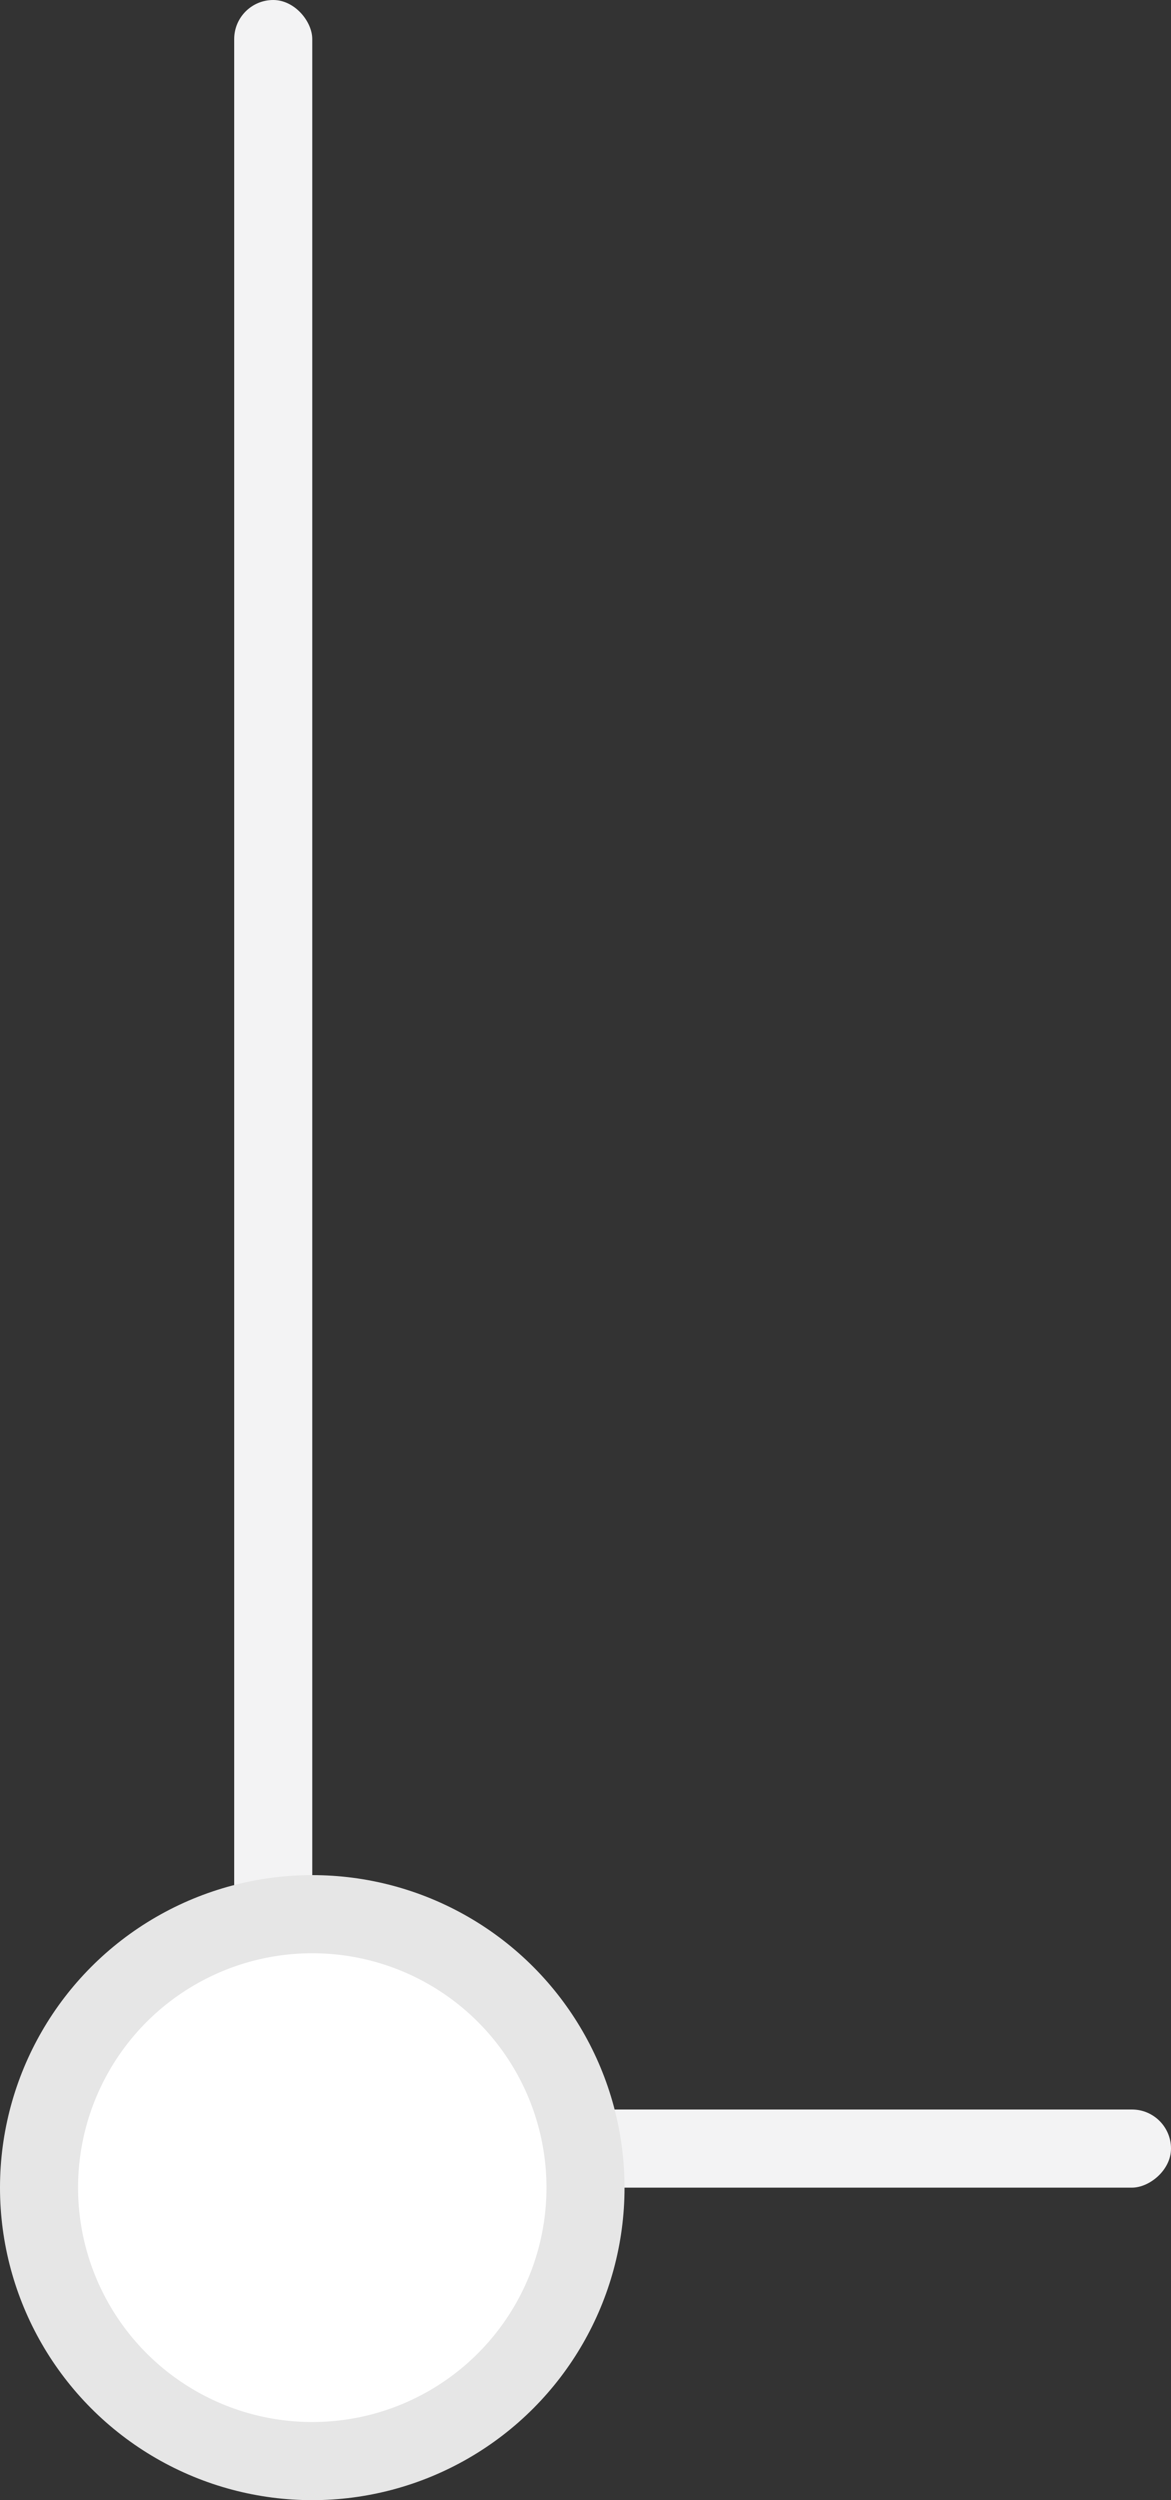 <svg width="15" height="32" viewBox="0 0 15 32" fill="none" xmlns="http://www.w3.org/2000/svg">
<rect x="0" y="0" width="15" height="32" fill="#333333" stroke="none"/>
<rect x="3" width="1" height="28" rx="0.5" fill="#F3F3F4"/>
<rect x="15" y="27" width="1" height="12" rx="0.5" transform="rotate(90 15 27)" fill="#F3F3F4"/>
<circle cx="4" cy="28" r="3.5" fill="white" stroke="#E6E6E6"/>
</svg>
